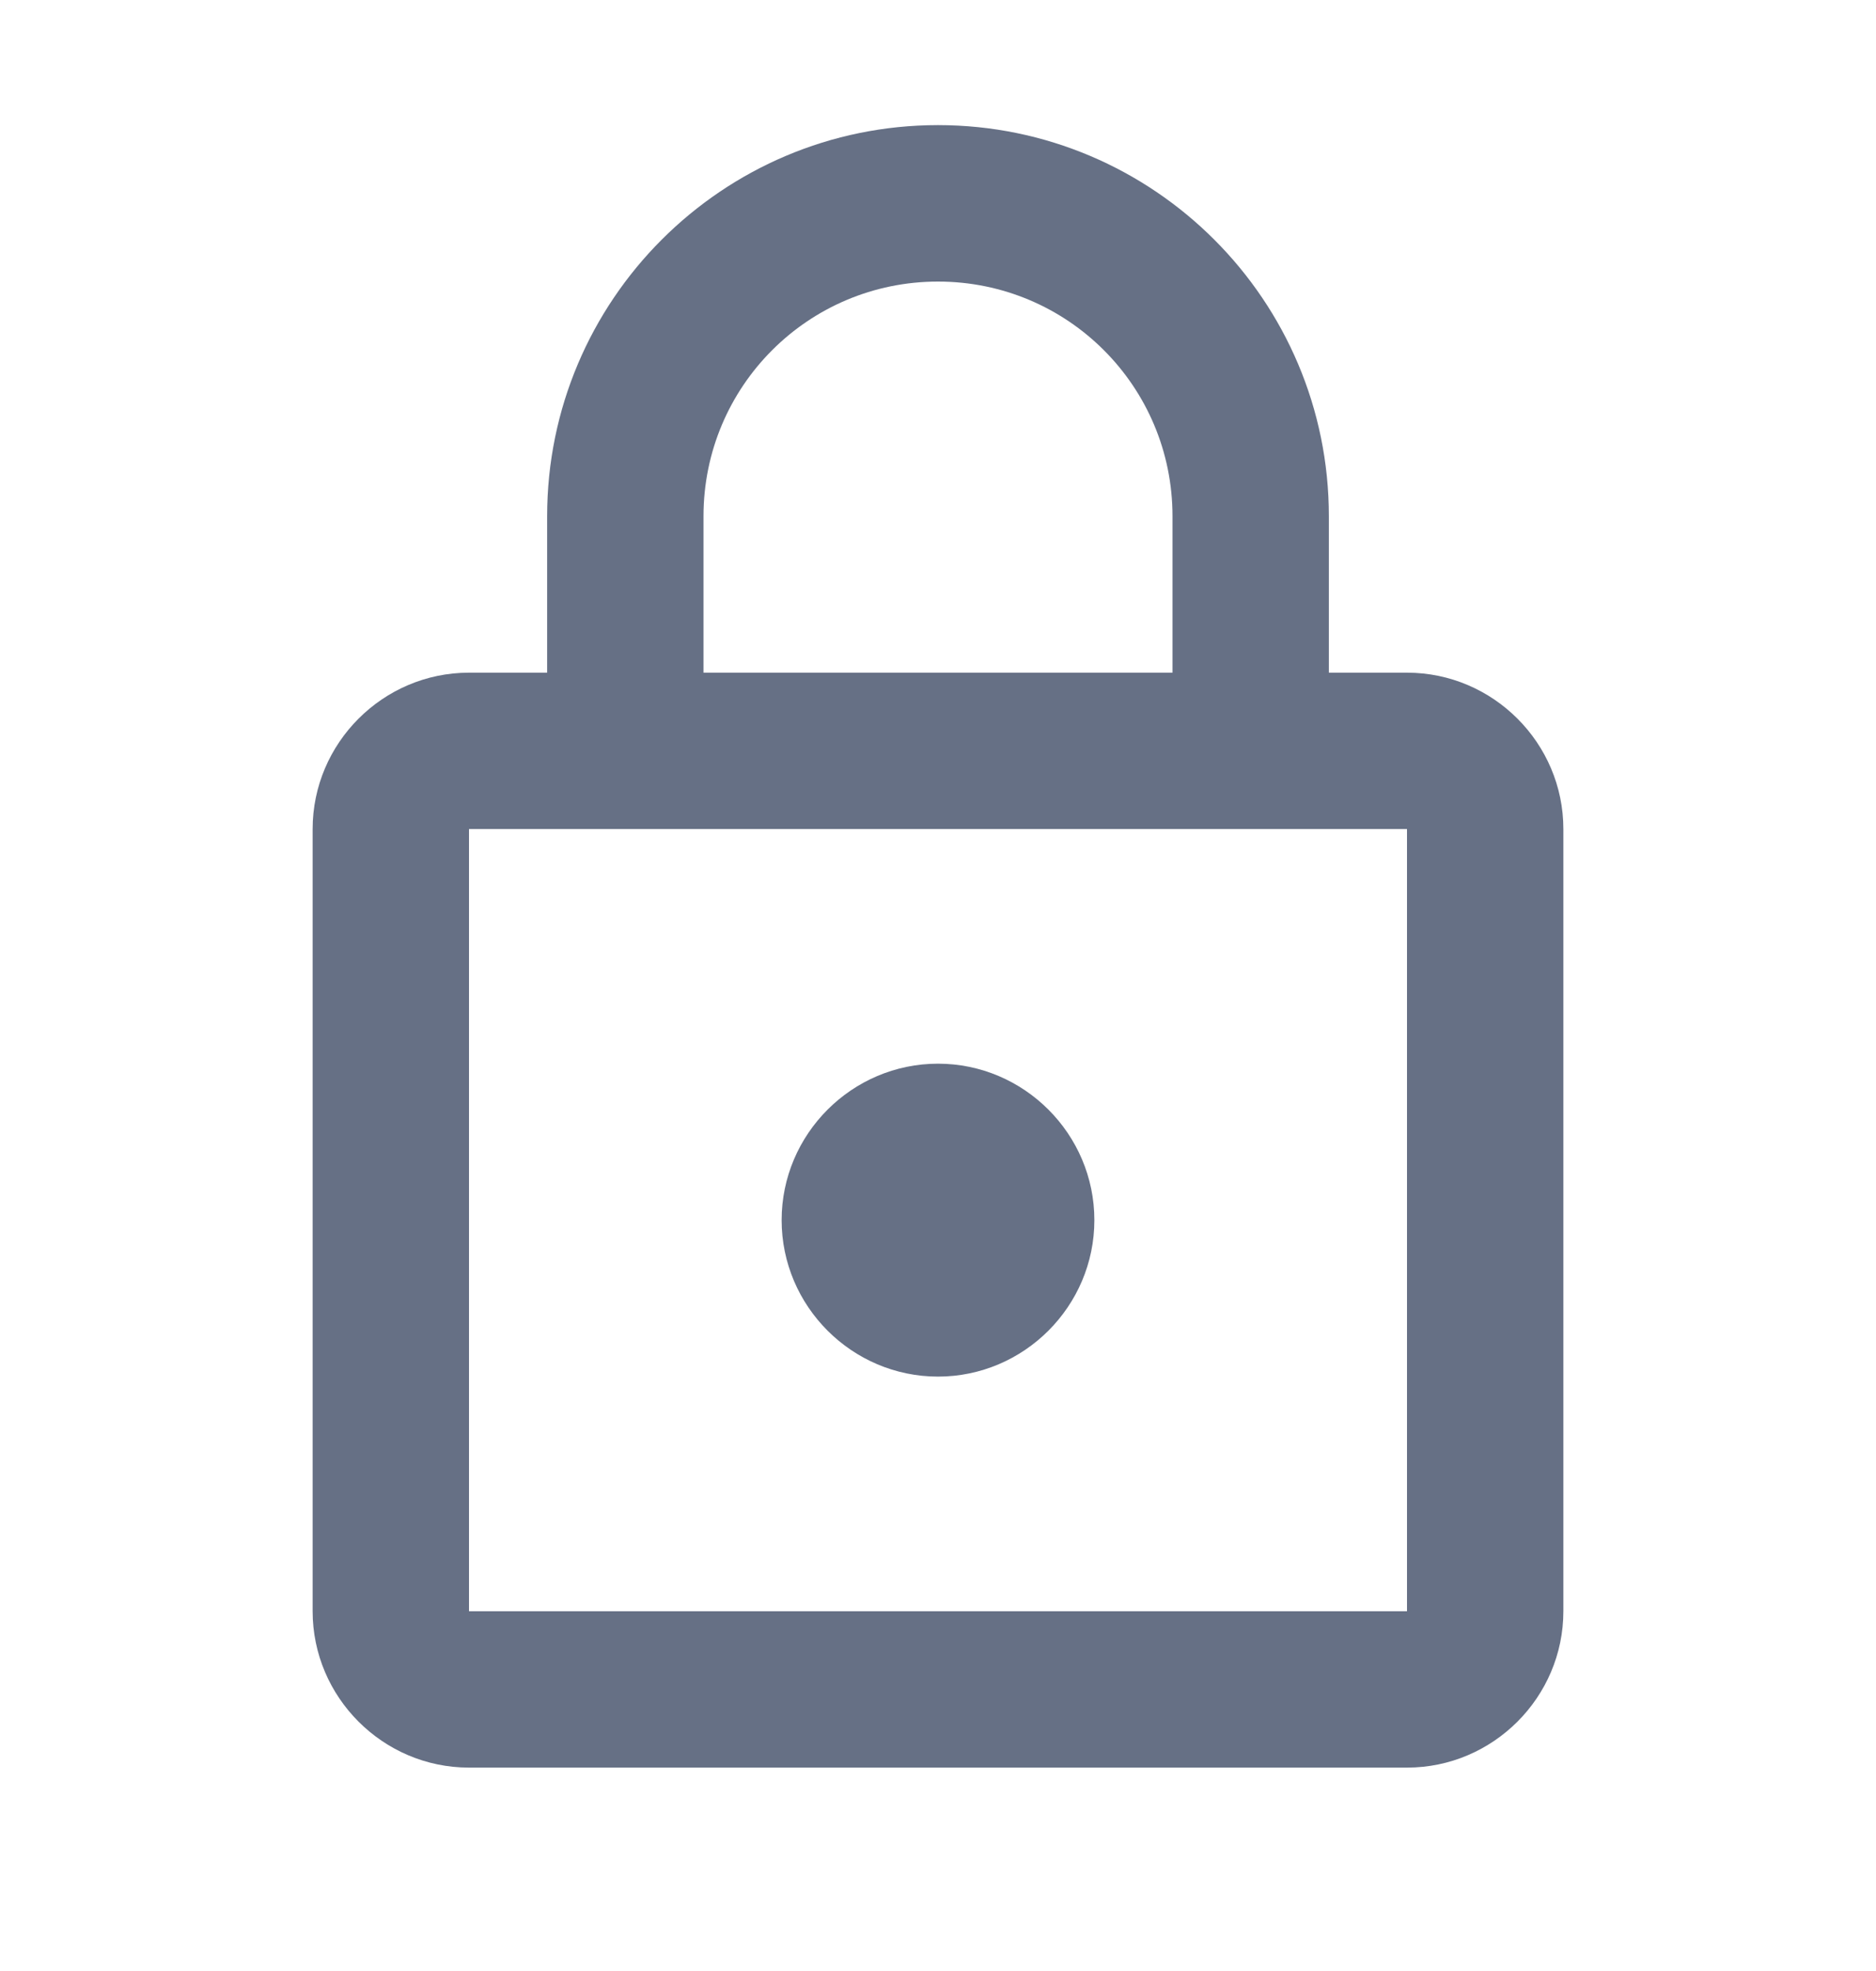 <svg width="20" height="21" viewBox="0 0 20 21" fill="none" xmlns="http://www.w3.org/2000/svg">
<g id="&#240;&#159;&#166;&#134; icon &#34;lock&#34;">
<path id="Vector" d="M15 7.167H14.167V5.5C14.167 3.2 12.3 1.333 10 1.333C7.7 1.333 5.833 3.2 5.833 5.5V7.167H5C4.083 7.167 3.333 7.917 3.333 8.833V17.167C3.333 18.083 4.083 18.833 5 18.833H15C15.917 18.833 16.667 18.083 16.667 17.167V8.833C16.667 7.917 15.917 7.167 15 7.167ZM7.5 5.5C7.5 4.117 8.617 3 10 3C11.383 3 12.5 4.117 12.5 5.5V7.167H7.5V5.5ZM15 17.167H5V8.833H15V17.167ZM10 14.667C10.917 14.667 11.667 13.917 11.667 13C11.667 12.083 10.917 11.333 10 11.333C9.083 11.333 8.333 12.083 8.333 13C8.333 13.917 9.083 14.667 10 14.667Z" fill="#667085"/>
</g>
</svg>
